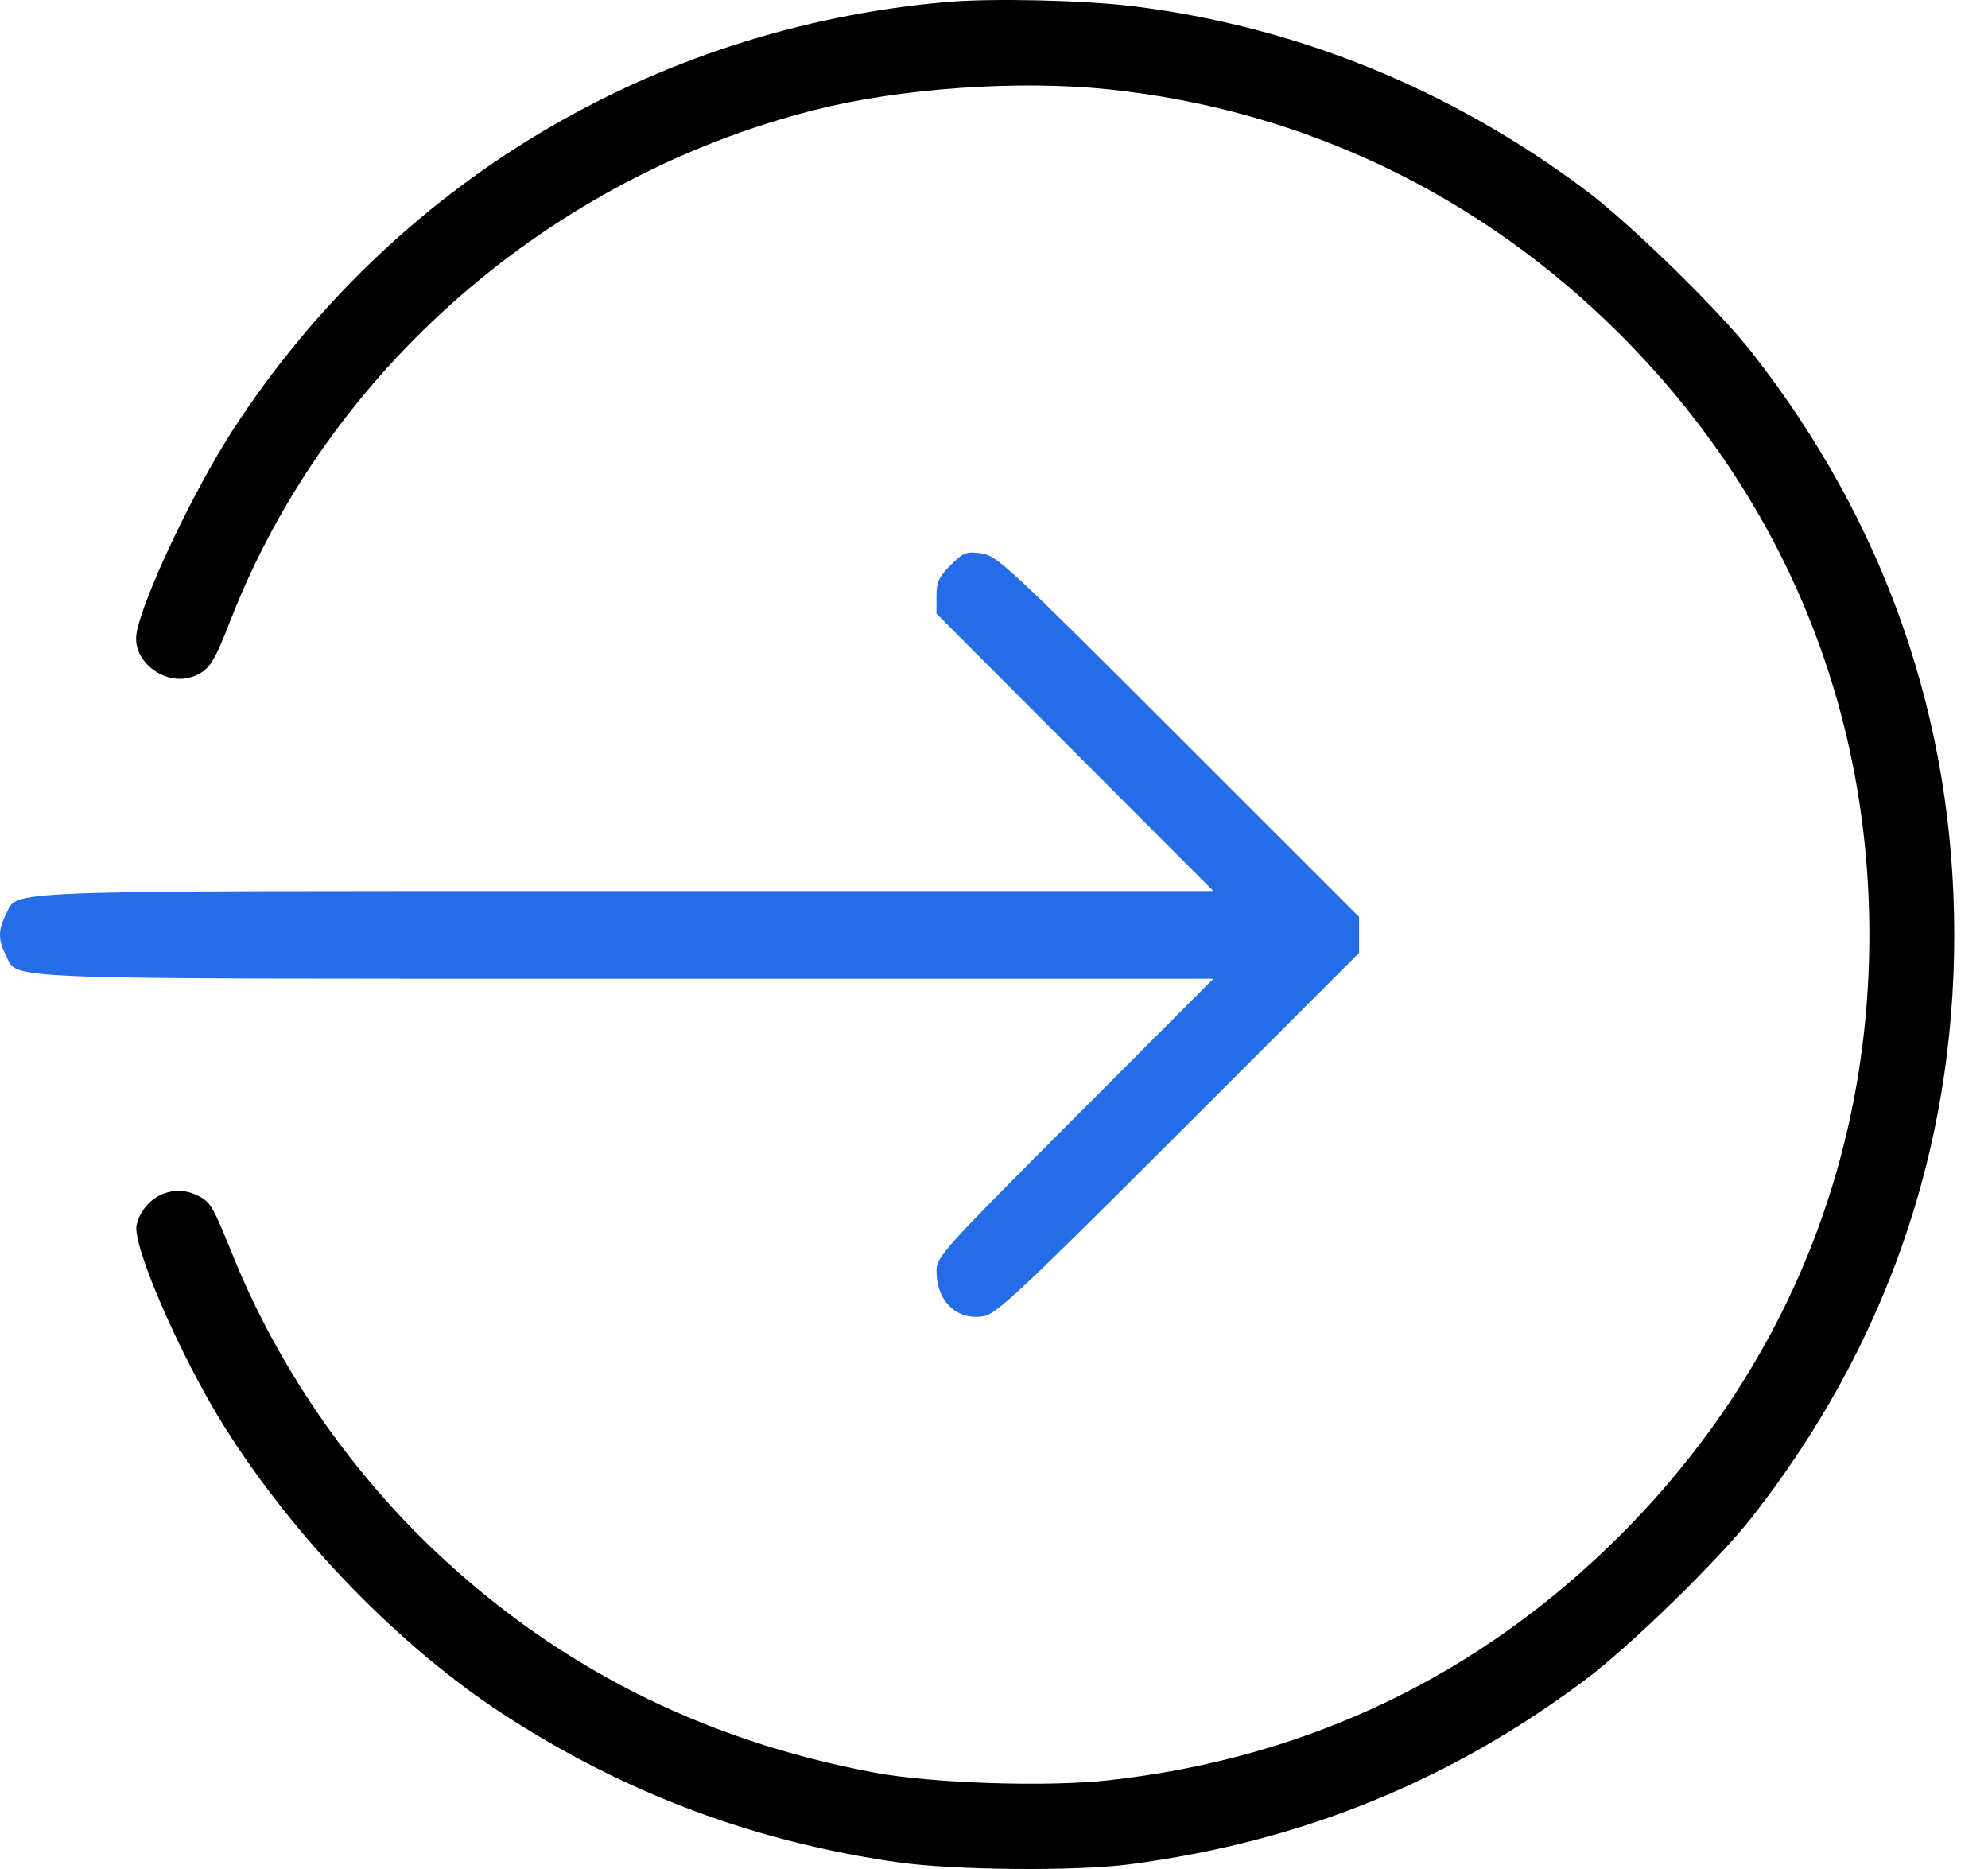 <svg width="50" height="47" viewBox="0 0 50 47" fill="none" xmlns="http://www.w3.org/2000/svg">
  <path fill-rule="evenodd" clip-rule="evenodd" d="M23.908 14.213C23.612 14.508 23.554 14.638 23.554 14.999V15.432L27.036 18.92L30.518 22.407H15.753C-0.416 22.407 0.47 22.374 0.149 22.996C-0.05 23.38 -0.05 23.641 0.149 24.024C0.47 24.646 -0.416 24.613 15.753 24.613H30.518L27.036 28.101C23.726 31.416 23.554 31.606 23.554 31.956C23.554 32.722 24.06 33.21 24.739 33.1C25.056 33.048 25.678 32.465 29.642 28.502L34.182 23.962V23.51V23.058L29.637 18.514C25.354 14.231 25.069 13.967 24.677 13.915C24.301 13.864 24.228 13.893 23.908 14.213Z" fill="#246DE7" />
  <path fill-rule="evenodd" clip-rule="evenodd" d="M23.805 0.051C16.418 0.703 9.886 4.617 5.866 10.798C4.872 12.327 3.57 15.075 3.434 15.934C3.319 16.651 4.191 17.289 4.892 16.999C5.267 16.843 5.381 16.666 5.801 15.589C8.248 9.315 13.814 4.457 20.496 2.763C22.653 2.217 25.61 2.01 27.881 2.247C32.769 2.757 37.24 4.9 40.753 8.416C44.837 12.504 47.016 17.756 47.016 23.51C47.016 29.265 44.835 34.522 40.753 38.604C37.22 42.137 32.873 44.218 27.874 44.77C26.326 44.941 23.445 44.846 22 44.577C17.645 43.764 13.951 41.888 10.841 38.909C8.708 36.866 6.956 34.289 5.861 31.582C5.343 30.301 5.294 30.219 4.942 30.051C4.326 29.758 3.609 30.114 3.437 30.799C3.312 31.297 4.546 34.132 5.654 35.893C7.424 38.706 10.058 41.416 12.675 43.118C15.719 45.098 18.993 46.323 22.602 46.833C24.026 47.033 27.06 47.059 28.417 46.881C32.707 46.319 36.463 44.797 39.876 42.238C40.995 41.399 43.21 39.241 44.048 38.173C47.422 33.875 49.151 28.907 49.151 23.51C49.151 18.114 47.422 13.146 44.048 8.848C43.207 7.775 40.991 5.614 39.883 4.785C36.48 2.237 32.613 0.665 28.499 0.157C27.26 0.004 24.931 -0.049 23.805 0.051Z" fill="black" />
</svg>
  